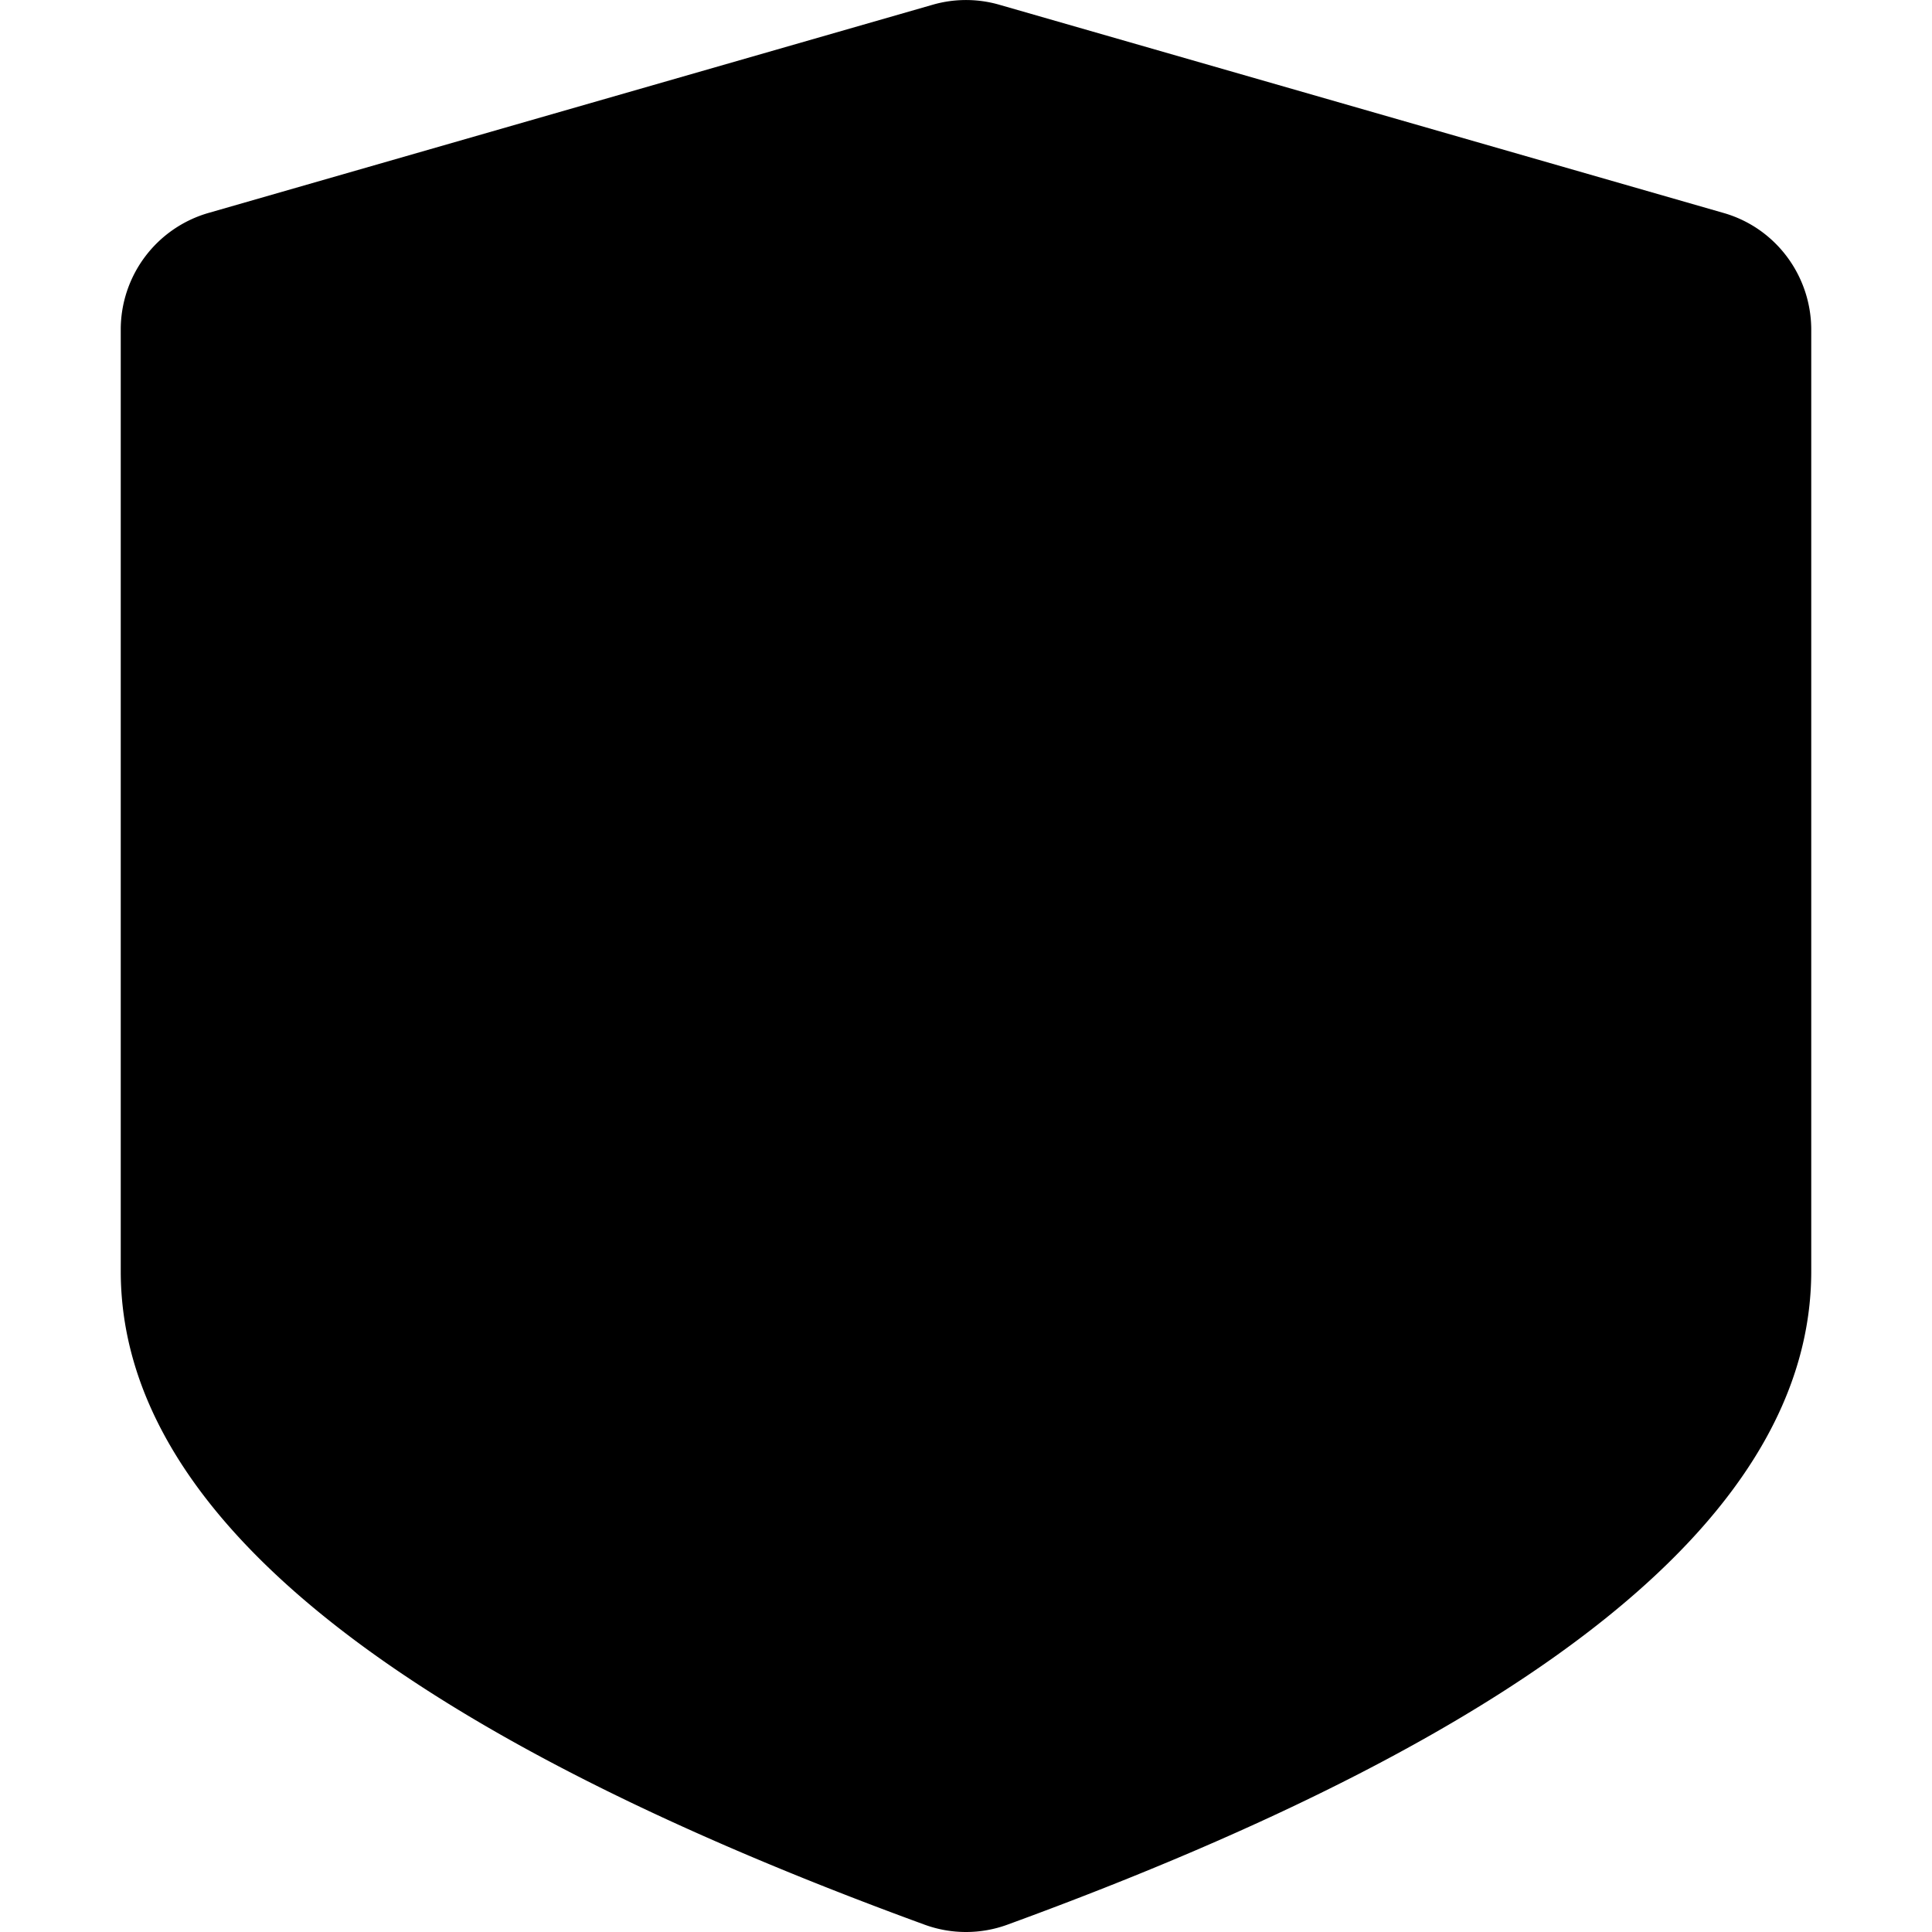<svg width="16" height="16" fill="none" viewBox="0 0 16 16" xmlns="http://www.w3.org/2000/svg">
  <g clip-path="url(#prefix__a)">
    <path fill="currentColor" d="M8.341 15.94C12.781 14.319 15 12.515 15 10.527V2.732c0-.45-.296-.845-.725-.968l-6-1.725a.994.994 0 0 0-.55 0l-6 1.725A1.005 1.005 0 0 0 1 2.732v7.795c0 1.988 2.22 3.792 6.659 5.413.22.08.462.08.682 0ZM9.793 5.793 7.5 8.086 6.207 6.793a1 1 0 0 0-1.414 1.414l2 2a1 1 0 0 0 1.414 0l3-3a1 1 0 0 0-1.414-1.414Z" clip-rule="evenodd"/>
  </g>
  <defs>
    <clipPath id="prefix__a">
      <path fill="#fff" d="M0 0h16v16H0z"/>
    </clipPath>
  </defs>
</svg>
